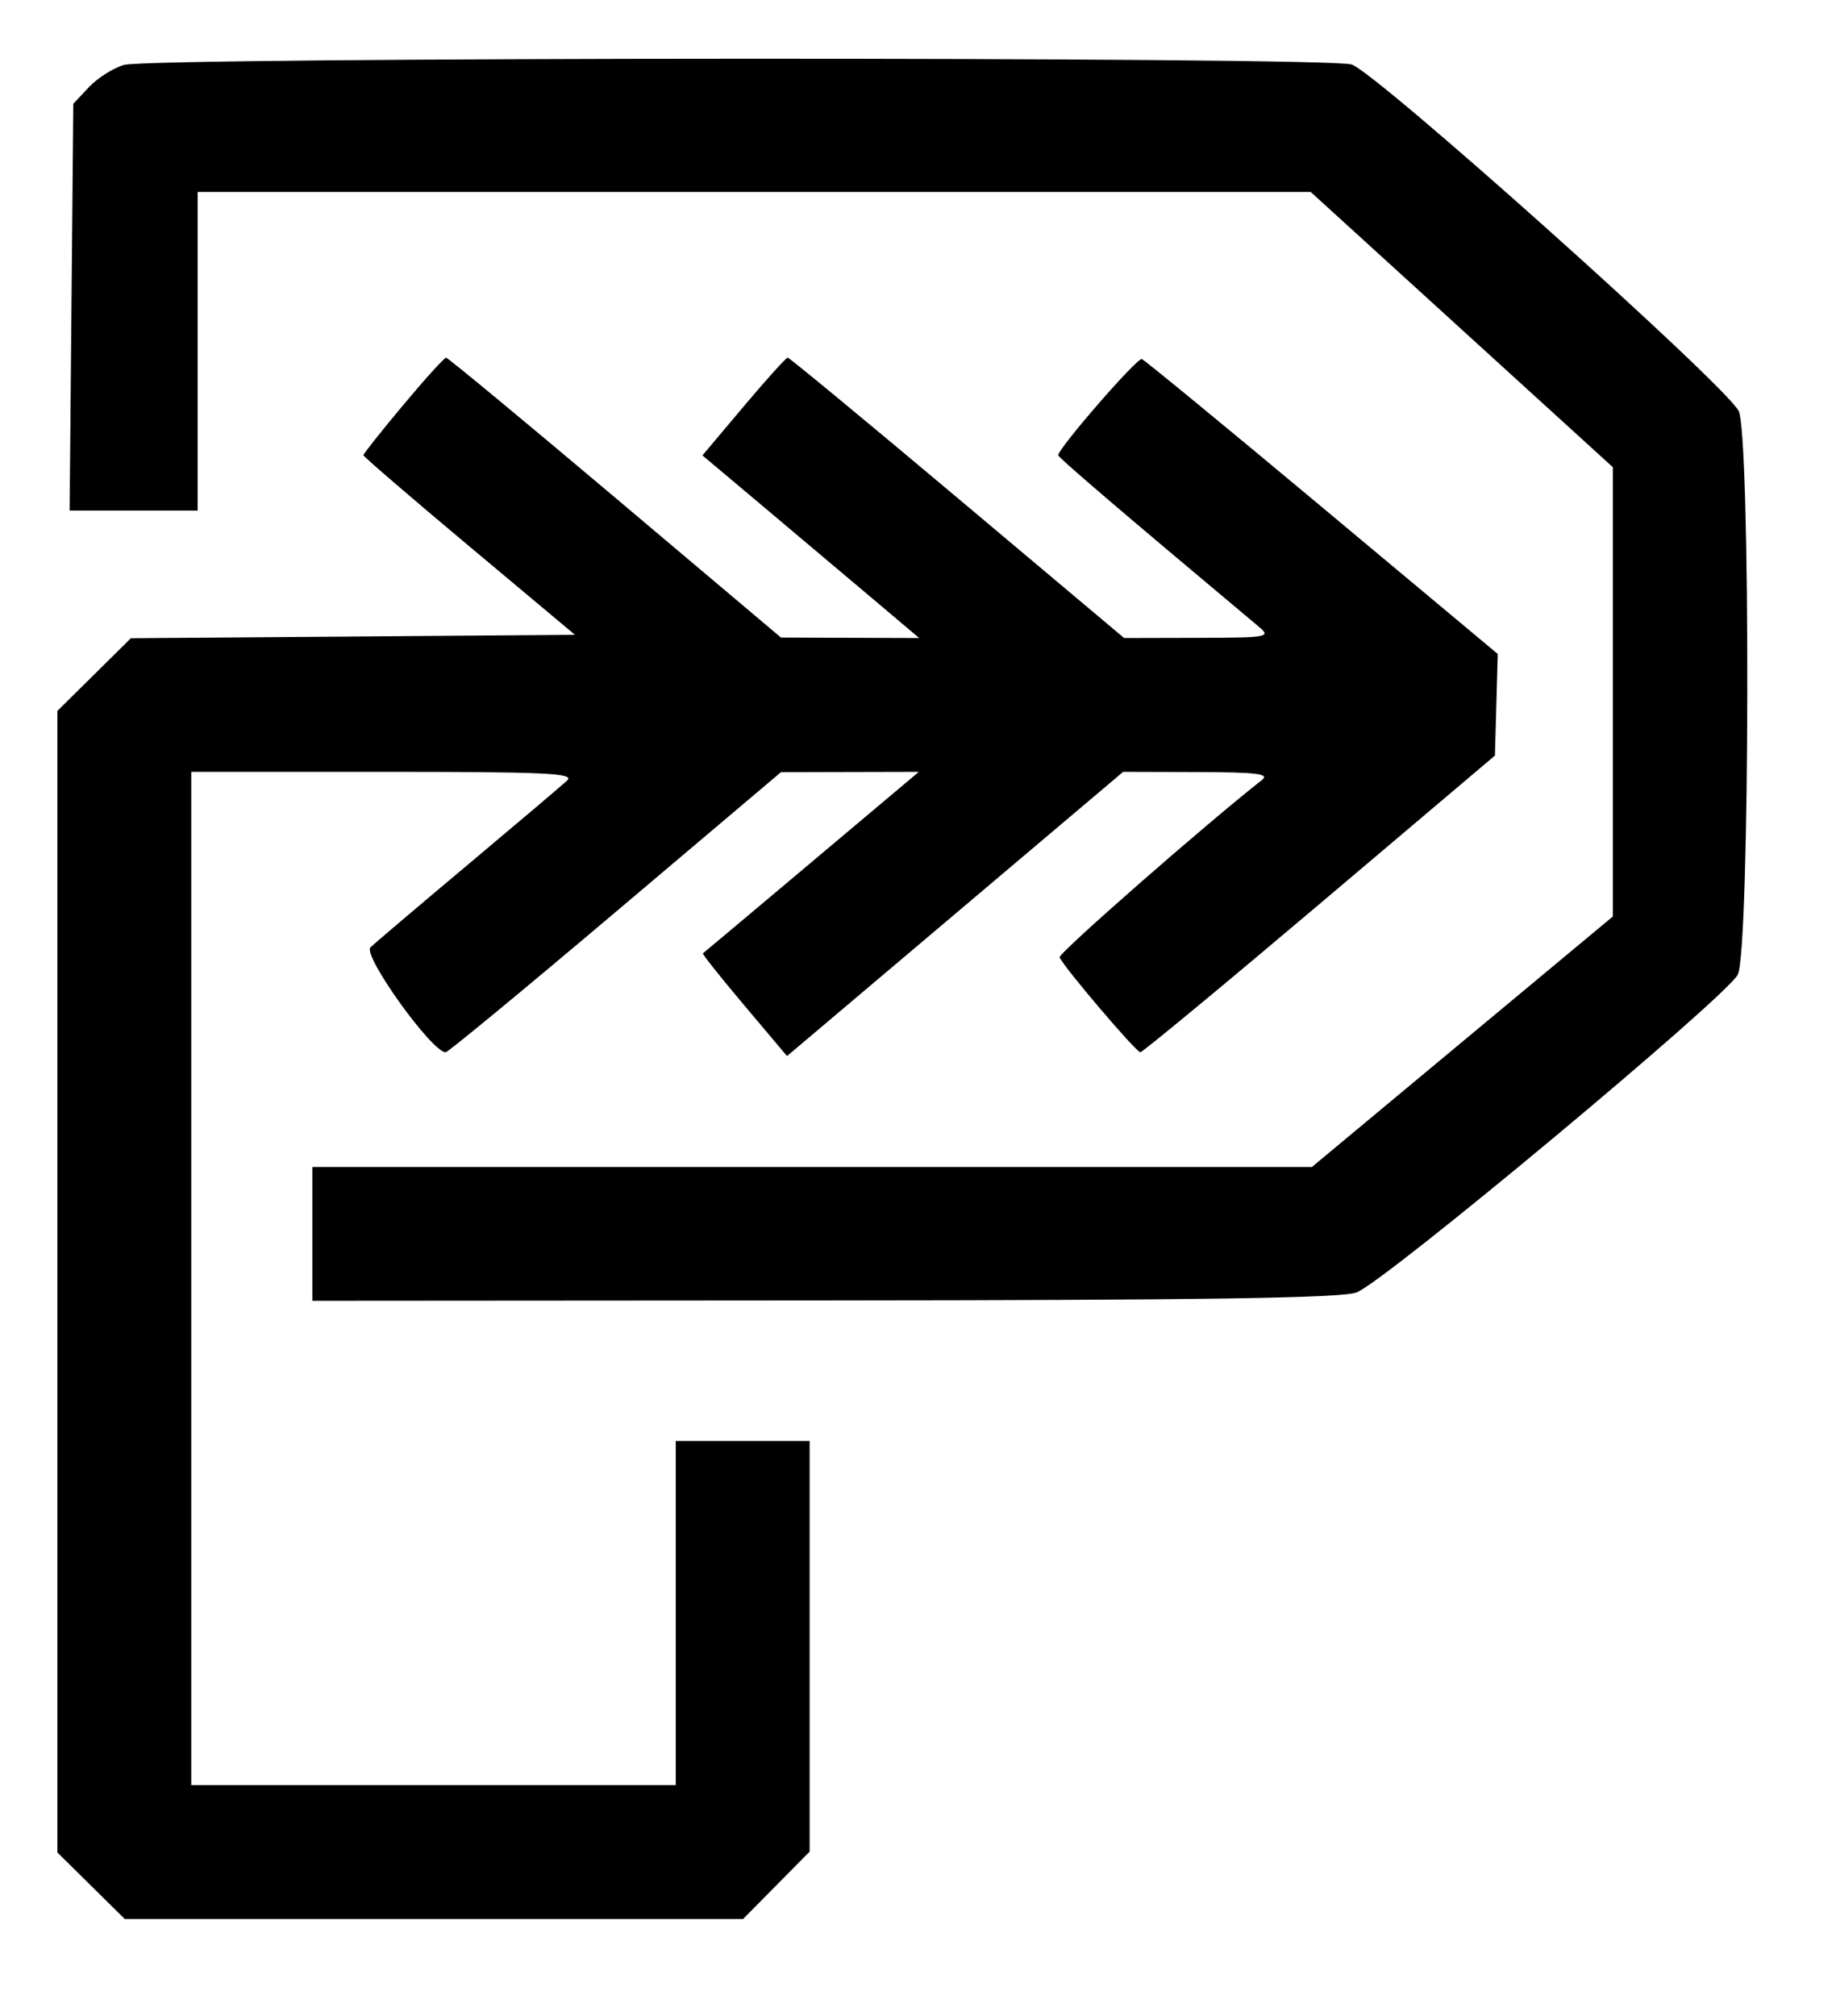 <?xml version="1.0" encoding="UTF-8"?>
<svg xmlns="http://www.w3.org/2000/svg" xmlns:xlink="http://www.w3.org/1999/xlink" width="400px" height="439px" viewBox="0 0 300 329" version="1.1">
<g id="surface1">
<path style=" stroke:none;fill-rule:evenodd;fill:rgb(0%,0%,0%);fill-opacity:1;" d="M 20.254 10.48 C 18.504 10.988 15.926 12.621 14.527 14.113 L 11.98 16.82 L 11.676 50.043 L 11.375 83.27 L 32.293 83.27 L 32.293 31.227 L 214.164 31.227 L 238.852 53.707 L 263.543 76.191 L 263.543 149.562 L 238.953 170.02 L 214.367 190.48 L 51.043 190.48 L 51.043 212.34 L 134.637 212.281 C 196.672 212.238 219.109 211.902 221.645 210.98 C 226.113 209.355 282.039 162.758 283.949 159.07 C 285.941 155.219 286.062 70.5 284.078 66.961 C 281.469 62.309 224.617 11.465 220.832 10.402 C 216.211 9.105 24.738 9.18 20.254 10.48 M 65.863 66.059 C 62.293 70.328 59.375 74.004 59.375 74.223 C 59.375 74.441 67.156 81.137 76.664 89.094 L 93.953 103.566 L 57.668 103.84 L 21.387 104.117 L 15.383 110.055 L 9.375 115.992 L 9.375 302.445 L 14.875 307.875 L 20.379 313.305 L 121.426 313.305 L 126.859 307.805 L 132.293 302.309 L 132.293 235.238 L 110.418 235.238 L 110.418 291.445 L 31.25 291.445 L 31.25 125.945 L 62.723 125.945 C 89.312 125.945 93.961 126.164 92.672 127.359 C 91.832 128.141 84.582 134.281 76.562 141.008 C 68.543 147.734 61.328 153.852 60.535 154.602 C 59.188 155.879 70.562 171.746 72.824 171.746 C 73.195 171.746 85.672 161.453 100.551 148.871 L 127.605 126 L 138.867 125.973 L 150.133 125.945 L 132.617 140.68 C 122.984 148.785 114.992 155.492 114.852 155.59 C 114.715 155.688 117.75 159.5 121.598 164.066 L 128.598 172.367 L 183.52 125.945 L 195.664 125.98 C 205.41 126.004 207.492 126.262 206.195 127.281 C 196.973 134.512 172.91 155.586 173.141 156.234 C 173.633 157.629 185.641 171.746 186.332 171.742 C 186.688 171.742 199.871 160.84 215.625 147.516 L 244.27 123.285 L 244.73 106.691 L 216.062 82.75 C 200.293 69.582 187.023 58.68 186.57 58.52 C 185.82 58.25 172.918 73.086 172.918 74.219 C 172.918 74.621 182.766 83.039 205.68 102.23 C 207.719 103.941 207.285 104.02 195.746 104.055 L 183.68 104.086 L 156.438 81.188 C 141.453 68.594 128.977 58.289 128.711 58.289 C 128.445 58.289 125.199 61.883 121.504 66.273 L 114.777 74.258 L 124.785 82.668 C 130.289 87.293 138.258 94.004 142.492 97.582 L 150.195 104.086 L 138.898 104.047 L 127.605 104.004 L 100.52 81.16 C 85.625 68.594 73.191 58.309 72.895 58.301 C 72.594 58.293 69.43 61.785 65.863 66.059 "/>
</g>
</svg>
